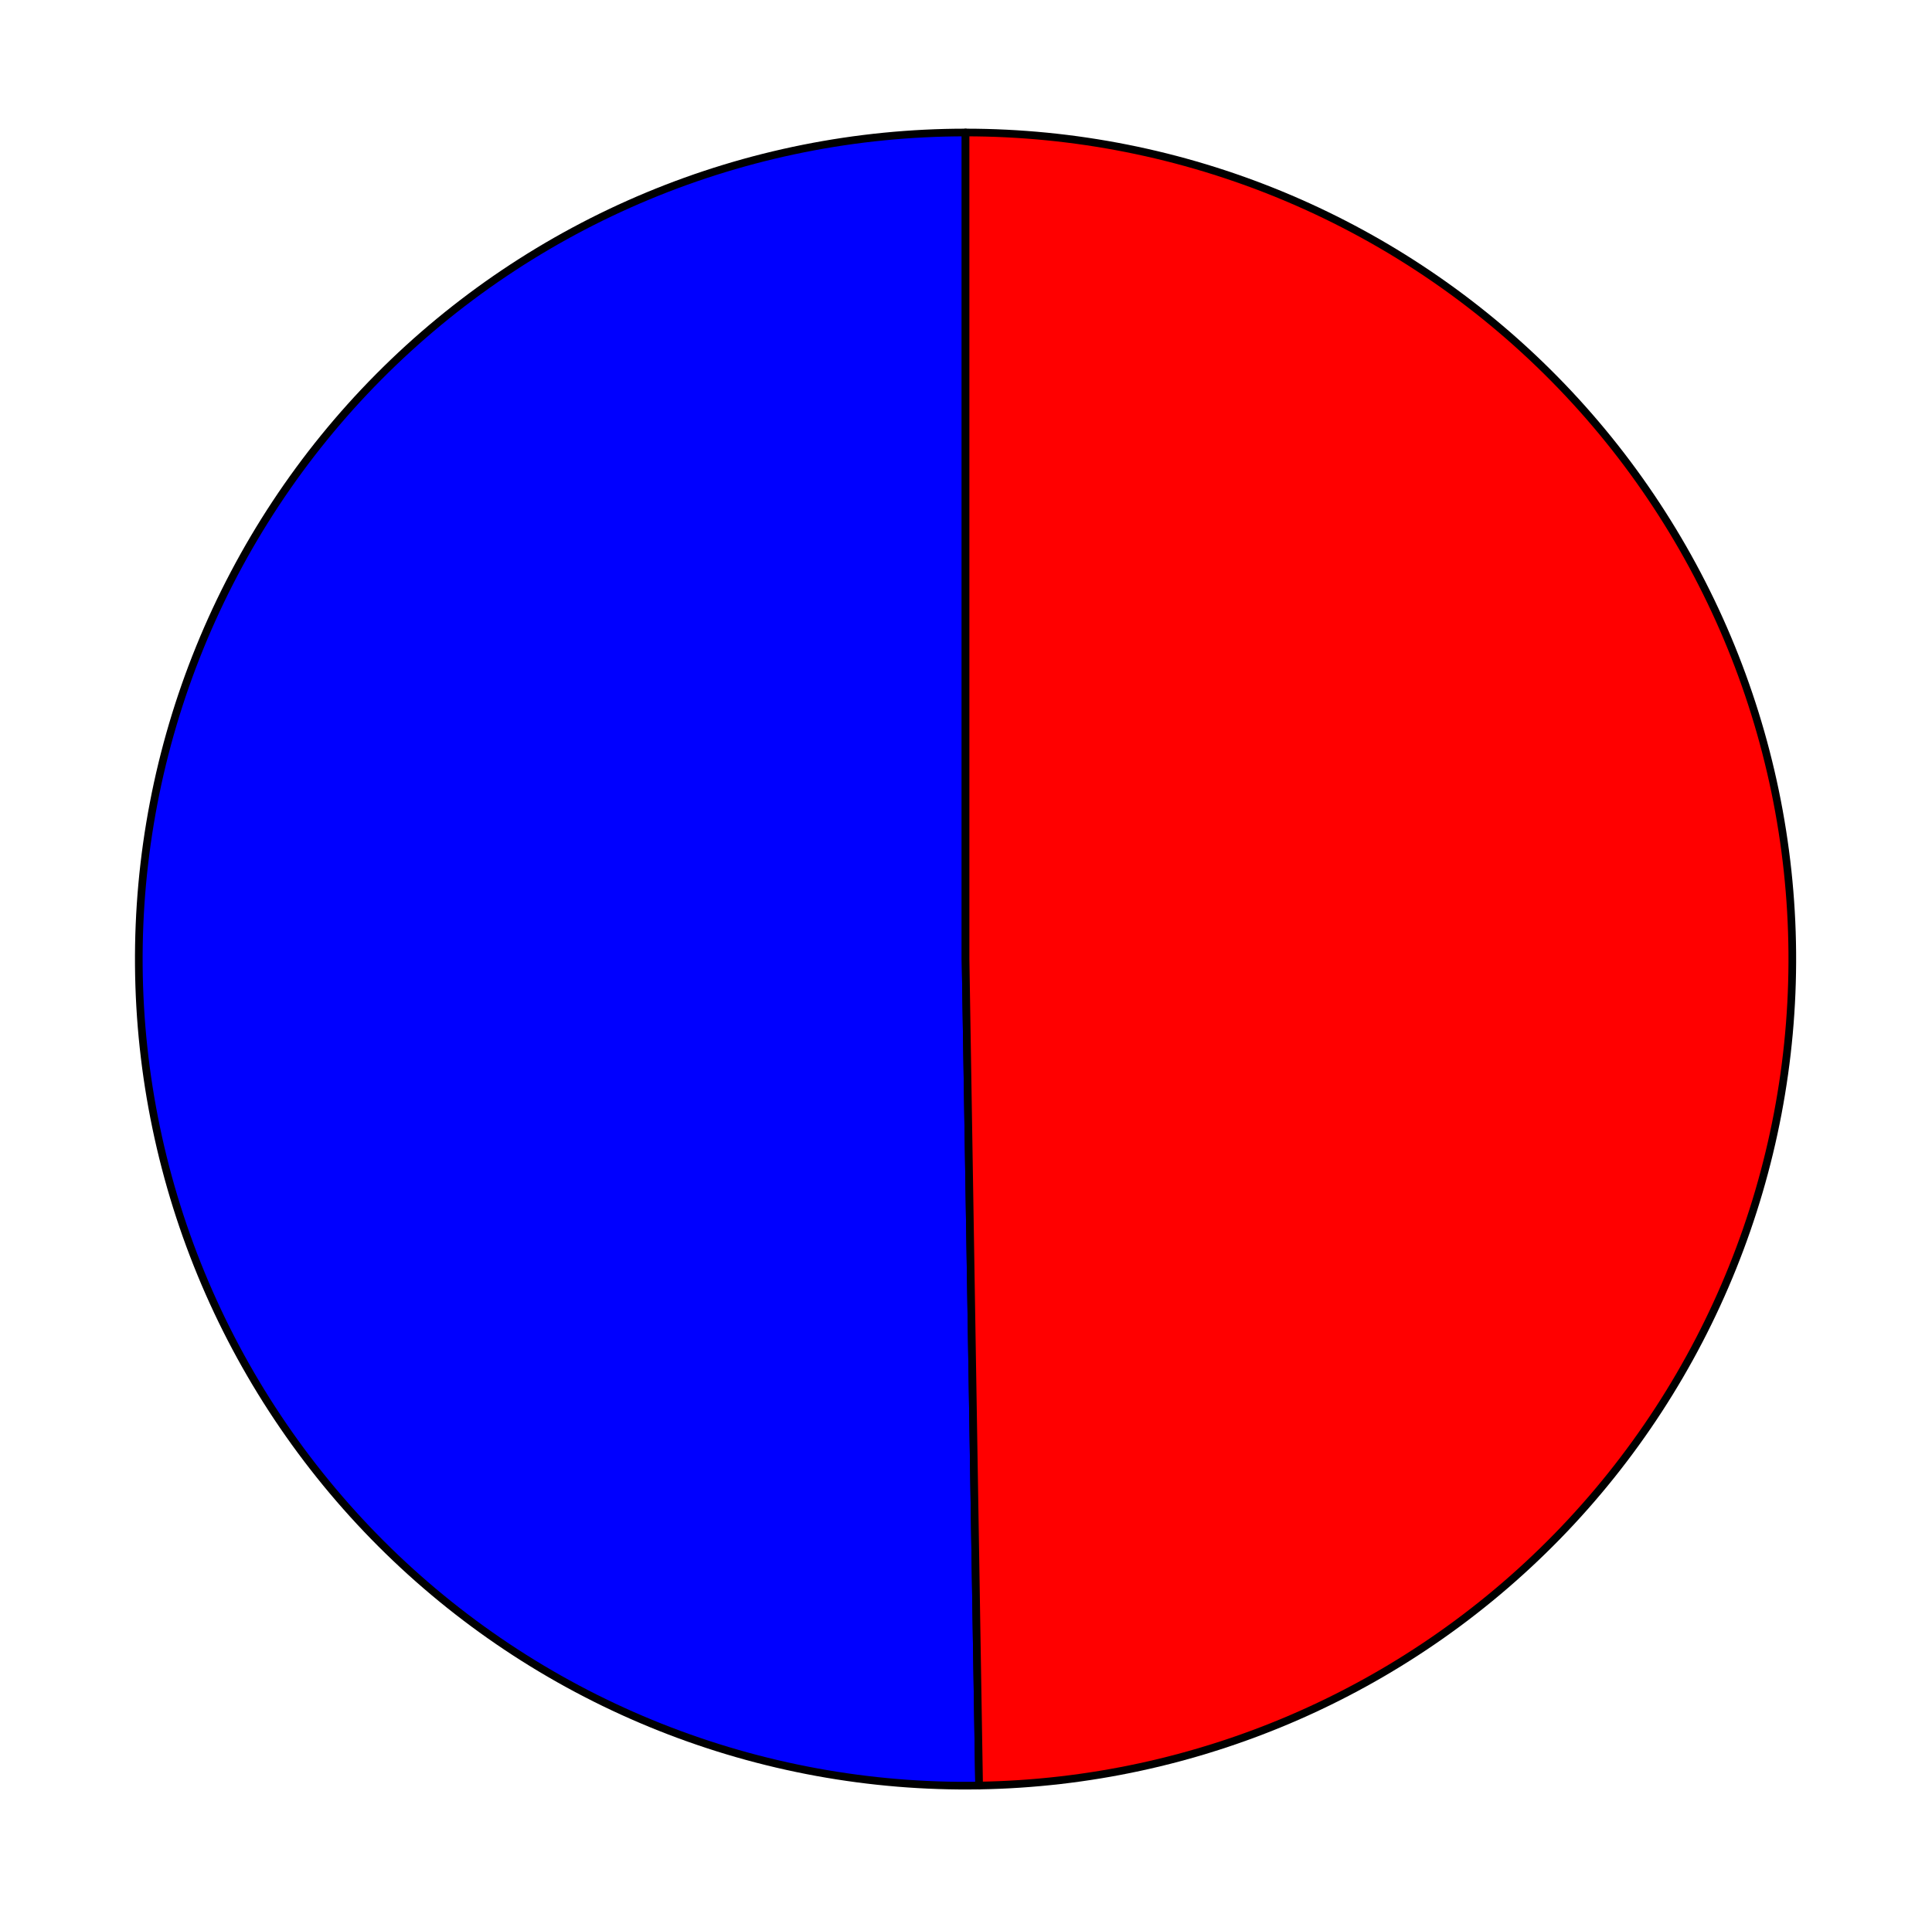<?xml version="1.0" encoding="utf-8" standalone="no"?>
<!DOCTYPE svg PUBLIC "-//W3C//DTD SVG 1.1//EN"
  "http://www.w3.org/Graphics/SVG/1.1/DTD/svg11.dtd">
<svg xmlns:xlink="http://www.w3.org/1999/xlink" width="252.345pt" height="250.81pt" viewBox="0 0 252.345 250.81" xmlns="http://www.w3.org/2000/svg" version="1.1">
 <defs>
  <style type="text/css">*{stroke-linejoin: round; stroke-linecap: butt}</style>
 </defs>
 <g id="figure_1">
  <g id="patch_1">
   <path d="M 0 250.81 
L 252.345 250.81 
L 252.345 -0 
L 0 -0 
L 0 250.81 
z
" style="fill: none"/>
  </g>
  <g id="axes_1">
   <g id="patch_2">
    <path d="M 126.114 17.31 
C 111.859 17.31 97.744 20.133 84.586 25.615 
C 71.427 31.097 59.483 39.131 49.445 49.252 
C 39.406 59.373 31.471 71.382 26.097 84.585 
C 20.723 97.788 18.016 111.926 18.133 126.18 
C 18.249 140.435 21.188 154.526 26.777 167.64 
C 32.367 180.753 40.499 192.63 50.702 202.586 
C 60.905 212.541 72.978 220.378 86.225 225.643 
C 99.472 230.909 113.631 233.5 127.884 233.266 
L 126.114 125.295 
L 126.114 17.31 
z
" style="fill: #0000ff; stroke: #000000; stroke-linejoin: miter"/>
   </g>
   <g id="patch_3">
    <path d="M 127.884 233.266 
C 156.356 232.8 183.518 221.089 203.404 200.708 
C 223.291 180.327 234.329 152.885 234.096 124.41 
C 233.863 95.936 222.376 68.678 202.158 48.626 
C 181.94 28.573 154.59 17.31 126.114 17.31 
L 126.114 125.295 
L 127.884 233.266 
z
" style="fill: #ff0000; stroke: #000000; stroke-linejoin: miter"/>
   </g>
   <g id="matplotlib.axis_1"/>
   <g id="matplotlib.axis_2"/>
  </g>
 </g>
</svg>

